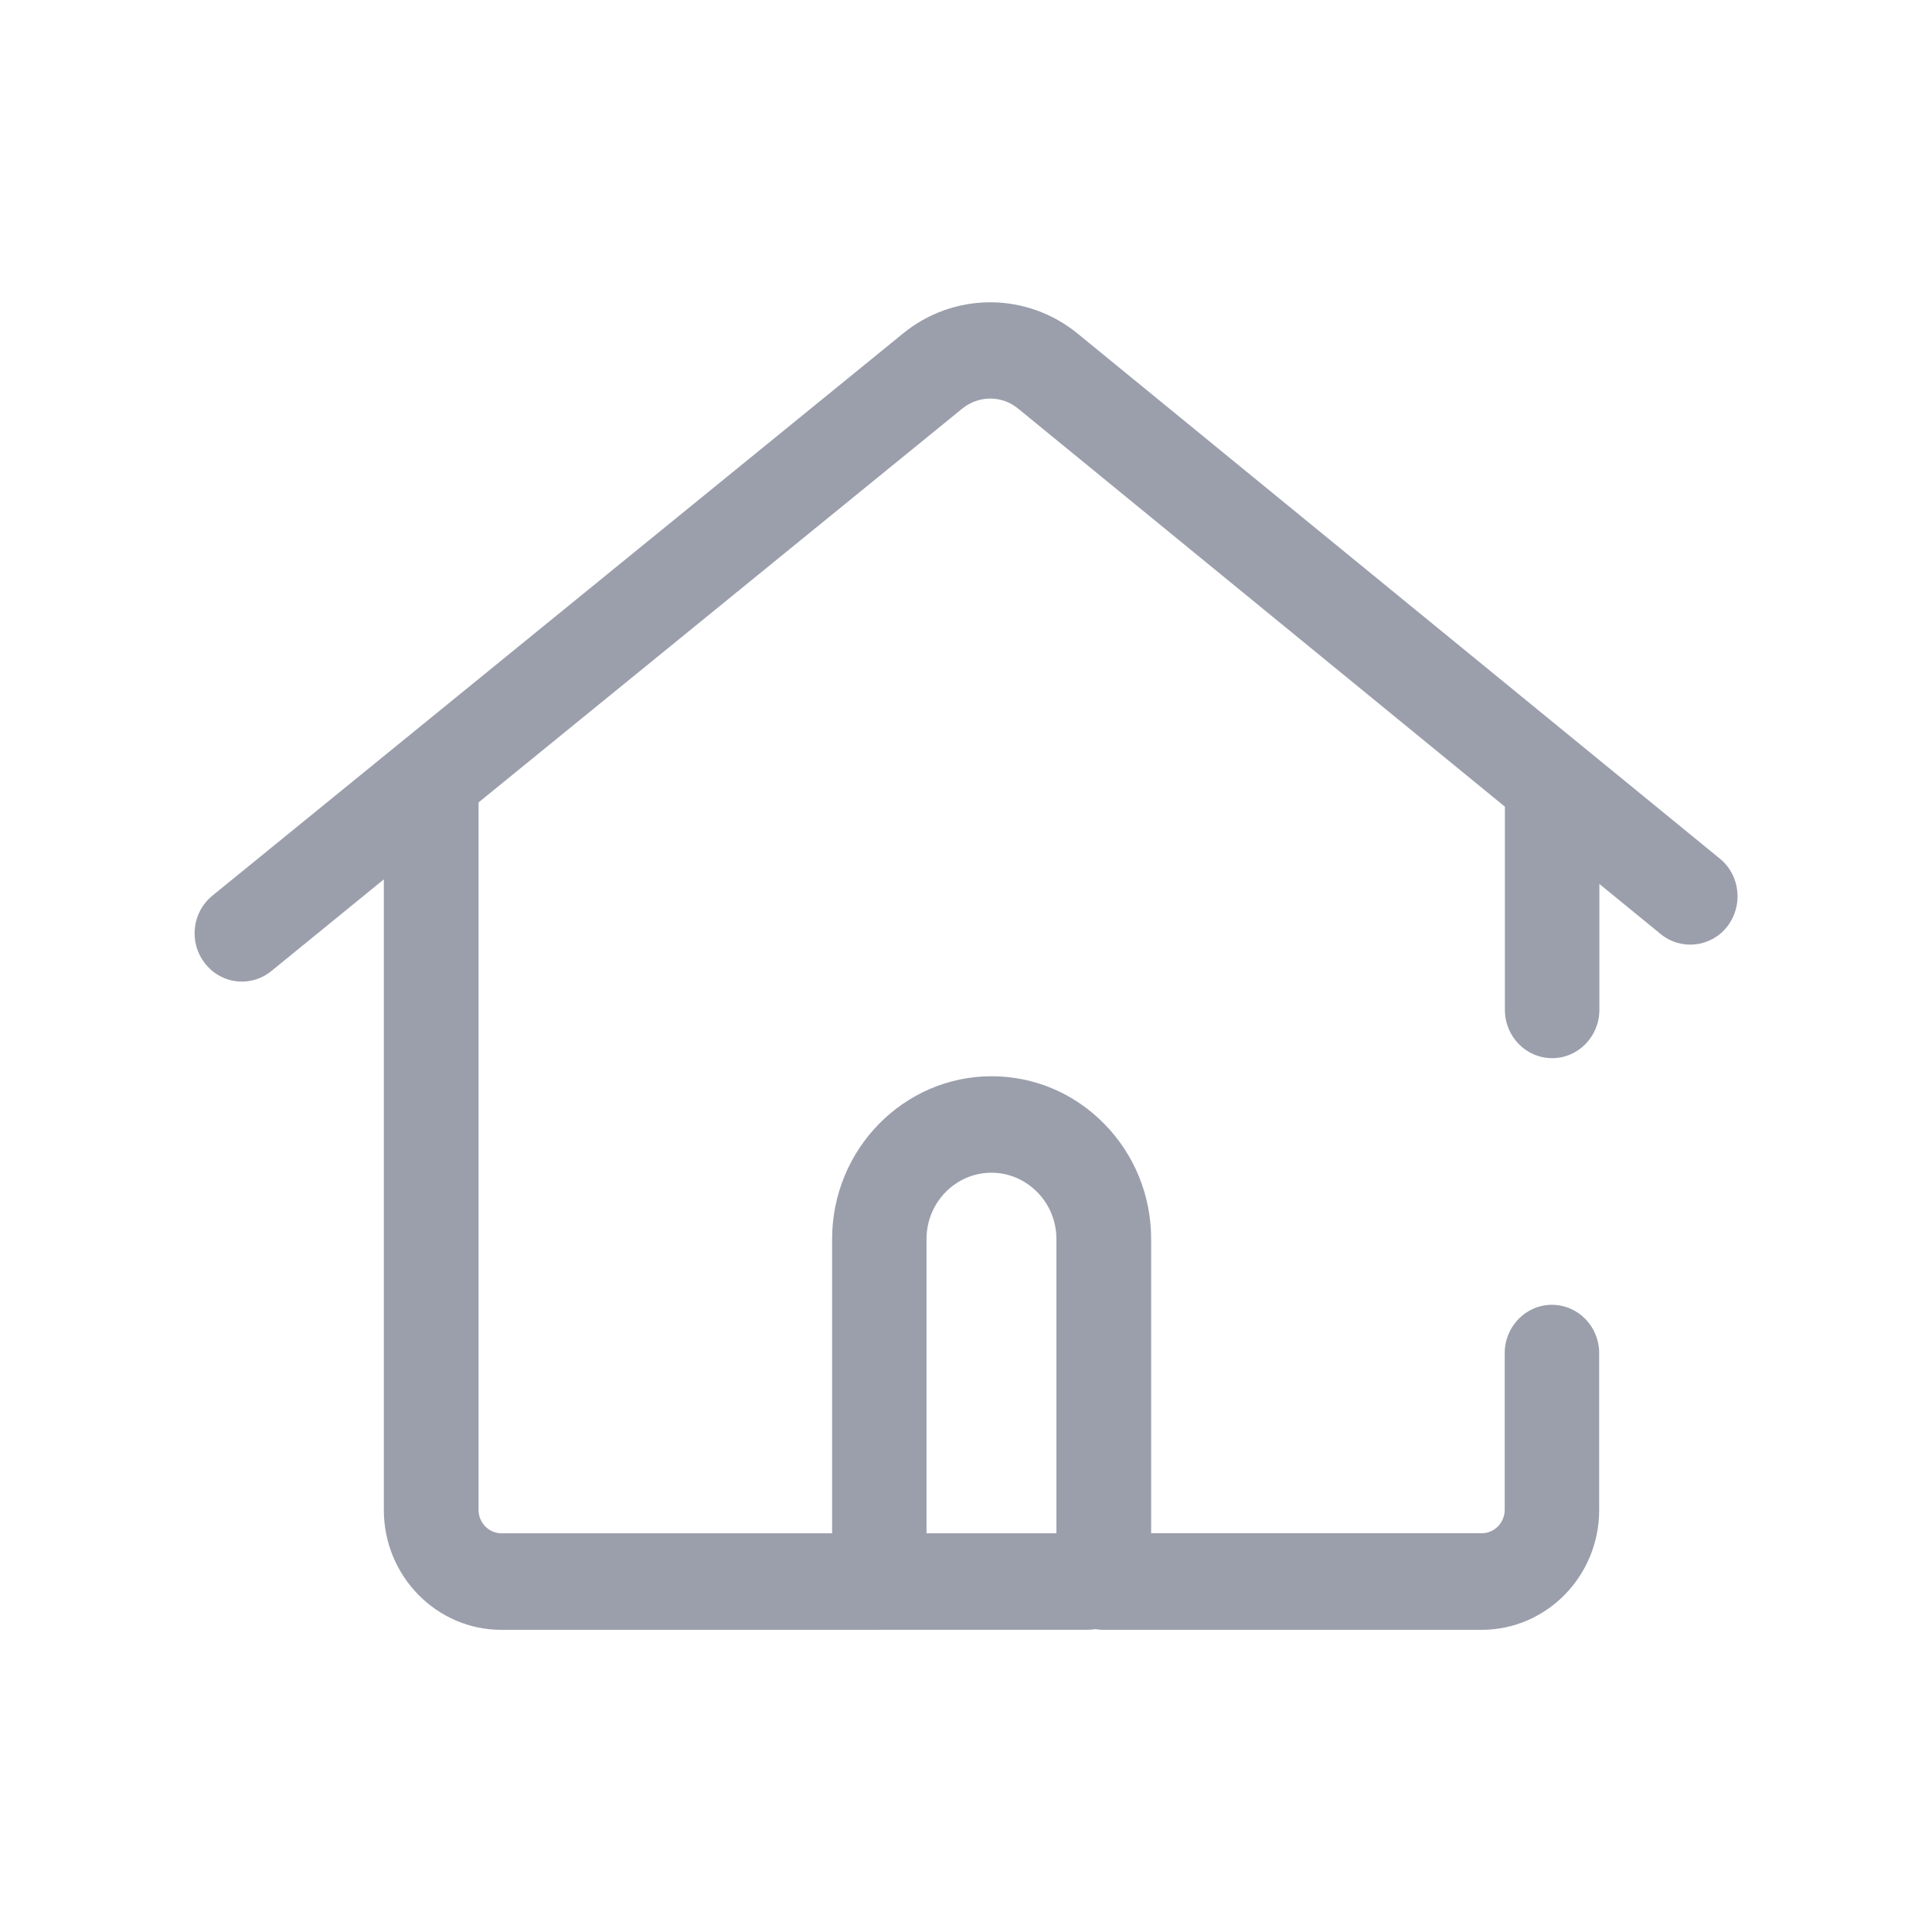 <?xml version="1.0" encoding="utf-8"?>
<!-- Generator: Adobe Illustrator 15.0.0, SVG Export Plug-In . SVG Version: 6.00 Build 0)  -->
<!DOCTYPE svg PUBLIC "-//W3C//DTD SVG 1.1//EN" "http://www.w3.org/Graphics/SVG/1.1/DTD/svg11.dtd">
<svg version="1.1" id="图层_1" xmlns="http://www.w3.org/2000/svg" xmlns:xlink="http://www.w3.org/1999/xlink" x="0px" y="0px"
	 width="30px" height="30px" viewBox="0 0 30 30" enable-background="new 0 0 30 30" xml:space="preserve">
<path fill-rule="evenodd" clip-rule="evenodd" fill="none" stroke="#9B9FAC" stroke-width="0.992" stroke-miterlimit="22.926" d="
	M333.919,398.753v0.415c0,0.076,0.062,0.139,0.138,0.139h12.995h12.994c0.076,0,0.138-0.063,0.138-0.139
	c0-7.027-3.931-13.375-11.16-14.764C340.413,382.973,333.999,390.617,333.919,398.753z"/>
<path fill-rule="evenodd" clip-rule="evenodd" fill="none" stroke="#9B9FAC" stroke-width="0.992" stroke-linejoin="bevel" stroke-miterlimit="22.926" d="
	M334.679,399.493h24.745l-0.156,0.773c-0.039,0.194-0.209,0.333-0.406,0.333h-23.62c-0.197,0-0.367-0.139-0.406-0.333
	L334.679,399.493z M334.679,399.493h24.745"/>
<path fill-rule="evenodd" clip-rule="evenodd" fill="none" stroke="#9B9FAC" stroke-width="0.283" stroke-miterlimit="22.926" d="
	M347.052,394.676c3.484,0,6.327-2.152,6.327-4.79s-2.843-4.79-6.327-4.79c-3.485,0-6.328,2.152-6.328,4.79
	S343.566,394.676,347.052,394.676z"/>
<ellipse fill-rule="evenodd" clip-rule="evenodd" fill="none" stroke="#9B9FAC" stroke-width="0.028" stroke-miterlimit="22.926" cx="347.011" cy="384.666" rx="0.228" ry="0.073"/>
<path fill-rule="evenodd" clip-rule="evenodd" fill="#9B9FAC" d="M341.793,389.708c0.02,0,0.035-0.016,0.035-0.034
	c0-0.02-0.016-0.035-0.035-0.035c-0.019,0-0.034,0.016-0.034,0.035C341.759,389.692,341.774,389.708,341.793,389.708
	L341.793,389.708z M341.512,389.426c0,0.02,0.016,0.035,0.034,0.035s0.034-0.016,0.034-0.035c0-0.019-0.016-0.034-0.034-0.034
	S341.512,389.407,341.512,389.426L341.512,389.426z M341.512,389.55c0,0.019,0.016,0.034,0.034,0.034s0.034-0.016,0.034-0.034
	s-0.016-0.034-0.034-0.034S341.512,389.531,341.512,389.55L341.512,389.55z M341.512,389.797c0,0.02,0.016,0.035,0.034,0.035
	s0.034-0.016,0.034-0.035s-0.016-0.034-0.034-0.034S341.512,389.777,341.512,389.797L341.512,389.797z M341.512,389.92
	c0,0.02,0.016,0.035,0.034,0.035s0.034-0.016,0.034-0.035c0-0.018-0.016-0.033-0.034-0.033S341.512,389.902,341.512,389.92
	L341.512,389.92z M341.299,389.708c0.019,0,0.034-0.016,0.034-0.034c0-0.02-0.016-0.035-0.034-0.035
	c-0.02,0-0.035,0.016-0.035,0.035C341.264,389.692,341.279,389.708,341.299,389.708L341.299,389.708z M341.422,389.708
	c0.02,0,0.035-0.016,0.035-0.034c0-0.02-0.016-0.035-0.035-0.035c-0.019,0-0.034,0.016-0.034,0.035
	C341.388,389.692,341.403,389.708,341.422,389.708L341.422,389.708z M341.546,389.708c0.019,0,0.034-0.016,0.034-0.034
	c0-0.02-0.016-0.035-0.034-0.035s-0.034,0.016-0.034,0.035C341.512,389.692,341.527,389.708,341.546,389.708L341.546,389.708z
	 M341.67,389.708c0.019,0,0.034-0.016,0.034-0.034c0-0.02-0.016-0.035-0.034-0.035c-0.02,0-0.035,0.016-0.035,0.035
	C341.635,389.692,341.65,389.708,341.67,389.708z"/>
<path fill-rule="evenodd" clip-rule="evenodd" fill="#9B9FAC" d="M352.948,389.672c0.019,0,0.034-0.016,0.034-0.035
	c0-0.019-0.016-0.034-0.034-0.034c-0.02,0-0.035,0.016-0.035,0.034C352.913,389.656,352.929,389.672,352.948,389.672
	L352.948,389.672z M352.453,389.672c0.02,0,0.034-0.016,0.034-0.035c0-0.019-0.015-0.034-0.034-0.034s-0.034,0.016-0.034,0.034
	C352.419,389.656,352.434,389.672,352.453,389.672L352.453,389.672z M352.577,389.672c0.019,0,0.034-0.016,0.034-0.035
	c0-0.019-0.016-0.034-0.034-0.034c-0.02,0-0.035,0.016-0.035,0.034C352.542,389.656,352.558,389.672,352.577,389.672
	L352.577,389.672z M352.7,389.672c0.02,0,0.035-0.016,0.035-0.035c0-0.019-0.016-0.034-0.035-0.034
	c-0.019,0-0.034,0.016-0.034,0.034C352.666,389.656,352.682,389.672,352.7,389.672L352.7,389.672z M352.824,389.672
	c0.019,0,0.034-0.016,0.034-0.035c0-0.019-0.016-0.034-0.034-0.034c-0.02,0-0.034,0.016-0.034,0.034
	C352.79,389.656,352.805,389.672,352.824,389.672z"/>
<path fill-rule="evenodd" clip-rule="evenodd" fill="none" stroke="#9B9FAC" stroke-width="0.425" stroke-miterlimit="22.926" d="
	M338.156,396.855c0.462-1.129,0.755-3.641-0.549-4.109c-1.212-0.395-2.185,1.699-2.388,2.723c-0.152,0.89-0.172,2.524,0.804,2.979
	C336.996,398.867,337.826,397.602,338.156,396.855z"/>
<path fill-rule="evenodd" clip-rule="evenodd" fill="none" stroke="#9B9FAC" stroke-width="0.283" stroke-linecap="round" stroke-linejoin="bevel" stroke-miterlimit="22.926" d="
	M338.51,394.156l-0.021-0.064c-0.156-0.457-0.436-0.93-0.929-1.033l-0.022-0.004c-1.11-0.17-1.665,1.441-1.803,2.291
	c-0.066,0.507-0.065,0.938,0.032,1.439c0.174,0.791,0.704,1.619,1.525,1.294c0.035-0.015,0.07-0.031,0.104-0.05"/>
<path fill-rule="evenodd" clip-rule="evenodd" fill="none" stroke="#9B9FAC" stroke-width="0.425" stroke-miterlimit="22.926" d="
	M355.919,396.855c-0.462-1.129-0.754-3.641,0.55-4.109c1.211-0.395,2.184,1.699,2.387,2.723c0.153,0.89,0.172,2.524-0.804,2.979
	C357.079,398.867,356.249,397.602,355.919,396.855z"/>
<path fill-rule="evenodd" clip-rule="evenodd" fill="none" stroke="#9B9FAC" stroke-width="0.283" stroke-linecap="round" stroke-linejoin="bevel" stroke-miterlimit="22.926" d="
	M355.565,394.156l0.021-0.064c0.156-0.457,0.436-0.93,0.93-1.033l0.022-0.004c1.11-0.17,1.665,1.441,1.802,2.291
	c0.066,0.507,0.065,0.938-0.031,1.439c-0.175,0.791-0.704,1.619-1.525,1.294c-0.036-0.015-0.07-0.031-0.105-0.05"/>
<path fill-rule="evenodd" clip-rule="evenodd" fill="#9B9FAC" d="M346.953,394.313c-0.01-0.004-0.014-0.016-0.01-0.025
	c0.005-0.009,0.017-0.013,0.026-0.009c0.01,0.005,0.015,0.016,0.01,0.024C346.976,394.313,346.964,394.316,346.953,394.313
	L346.953,394.313z M347.114,394.333c-0.013-0.052-0.015-0.11-0.002-0.19c0.069-0.006,0.124-0.059,0.124-0.129
	c0-0.068-0.062-0.129-0.137-0.129s-0.137,0.066-0.137,0.129c0,0.064,0.038,0.104,0.092,0.122l0,0c0,0-0.034,0.079-0.034,0.188
	C347.049,394.332,347.086,394.335,347.114,394.333L347.114,394.333z M347.174,394.334c-0.01,0.002-0.021-0.004-0.023-0.014
	c-0.002-0.01,0.005-0.02,0.016-0.021c0.011-0.003,0.021,0.004,0.023,0.014S347.186,394.332,347.174,394.334L347.174,394.334z
	 M347.246,394.313c-0.01,0.004-0.021,0-0.026-0.01c-0.005-0.009,0-0.02,0.01-0.024c0.01-0.004,0.022,0,0.026,0.009
	C347.261,394.297,347.256,394.309,347.246,394.313L347.246,394.313z M347.311,394.277c-0.009,0.006-0.021,0.004-0.027-0.004
	c-0.006-0.008-0.005-0.021,0.005-0.026c0.008-0.006,0.021-0.005,0.027,0.005C347.322,394.26,347.319,394.271,347.311,394.277
	L347.311,394.277z M347.366,394.23c-0.007,0.007-0.02,0.008-0.027,0c-0.008-0.006-0.009-0.018-0.001-0.025
	c0.007-0.008,0.019-0.008,0.027-0.002C347.373,394.21,347.374,394.222,347.366,394.23L347.366,394.23z M347.411,394.172
	c-0.006,0.01-0.018,0.013-0.027,0.008c-0.01-0.006-0.013-0.018-0.007-0.026c0.005-0.009,0.018-0.012,0.026-0.007
	C347.413,394.152,347.416,394.163,347.411,394.172L347.411,394.172z M347.441,394.107c-0.004,0.01-0.015,0.016-0.024,0.012
	c-0.011-0.003-0.017-0.014-0.014-0.023c0.004-0.01,0.015-0.015,0.025-0.012S347.444,394.098,347.441,394.107L347.441,394.107z
	 M347.457,394.037c-0.001,0.012-0.011,0.019-0.021,0.018s-0.019-0.01-0.018-0.021s0.011-0.018,0.021-0.017
	S347.458,394.027,347.457,394.037L347.457,394.037z M347.457,393.967c0.001,0.01-0.007,0.02-0.018,0.021s-0.021-0.007-0.021-0.017
	s0.007-0.02,0.018-0.02C347.446,393.949,347.456,393.957,347.457,393.967L347.457,393.967z M347.441,393.897
	c0.003,0.01-0.002,0.021-0.013,0.023s-0.021-0.002-0.025-0.012c-0.003-0.01,0.003-0.021,0.014-0.023
	C347.427,393.883,347.438,393.888,347.441,393.897L347.441,393.897z M347.411,393.833c0.005,0.009,0.002,0.021-0.008,0.025
	c-0.009,0.005-0.021,0.003-0.026-0.007c-0.006-0.01-0.003-0.021,0.007-0.025C347.394,393.82,347.405,393.824,347.411,393.833
	L347.411,393.833z M347.366,393.775c0.008,0.008,0.007,0.02-0.001,0.026c-0.009,0.007-0.021,0.006-0.027-0.002
	c-0.008-0.007-0.007-0.019,0.001-0.025C347.347,393.767,347.359,393.768,347.366,393.775L347.366,393.775z M347.312,393.729
	c0.008,0.006,0.011,0.017,0.004,0.025c-0.007,0.008-0.019,0.01-0.027,0.004c-0.01-0.006-0.011-0.018-0.005-0.025
	C347.29,393.724,347.302,393.722,347.312,393.729L347.312,393.729z M347.246,393.692c0.01,0.005,0.015,0.015,0.01,0.024
	c-0.004,0.01-0.016,0.014-0.026,0.01c-0.01-0.004-0.014-0.016-0.01-0.025C347.225,393.692,347.236,393.688,347.246,393.692
	L347.246,393.692z M347.174,393.67c0.012,0.002,0.018,0.013,0.016,0.022c-0.002,0.011-0.013,0.017-0.023,0.015
	s-0.018-0.012-0.016-0.022C347.153,393.674,347.164,393.668,347.174,393.67L347.174,393.67z M347.1,393.662
	c0.011,0,0.021,0.009,0.021,0.02c0,0.01-0.01,0.019-0.021,0.019s-0.02-0.009-0.02-0.019
	C347.08,393.671,347.089,393.662,347.1,393.662L347.1,393.662z M347.025,393.67c0.01-0.002,0.021,0.004,0.023,0.015
	c0.002,0.011-0.005,0.021-0.016,0.022s-0.021-0.004-0.023-0.015C347.008,393.683,347.015,393.672,347.025,393.67L347.025,393.67z
	 M346.953,393.692c0.011-0.004,0.022,0,0.026,0.009c0.005,0.01,0,0.021-0.01,0.025s-0.021,0-0.026-0.01
	C346.939,393.707,346.943,393.697,346.953,393.692L346.953,393.692z M346.889,393.729c0.009-0.007,0.021-0.005,0.027,0.004
	c0.007,0.008,0.004,0.02-0.004,0.025c-0.009,0.006-0.021,0.004-0.028-0.004C346.878,393.745,346.88,393.734,346.889,393.729
	L346.889,393.729z M346.832,393.775c0.008-0.008,0.021-0.009,0.028-0.001c0.008,0.007,0.009,0.019,0.002,0.025
	c-0.008,0.008-0.02,0.009-0.028,0.002C346.826,393.795,346.825,393.783,346.832,393.775L346.832,393.775z M346.789,393.832
	c0.005-0.008,0.017-0.012,0.026-0.006c0.01,0.005,0.013,0.016,0.007,0.025c-0.005,0.009-0.017,0.012-0.026,0.007
	S346.783,393.842,346.789,393.832L346.789,393.832z M346.758,393.897c0.004-0.01,0.015-0.015,0.025-0.012
	c0.01,0.003,0.016,0.013,0.012,0.023c-0.003,0.01-0.014,0.015-0.024,0.012S346.754,393.907,346.758,393.897L346.758,393.897z
	 M346.742,393.967c0.001-0.01,0.011-0.018,0.021-0.016c0.011,0,0.02,0.01,0.019,0.02c-0.002,0.01-0.012,0.018-0.022,0.017
	S346.741,393.977,346.742,393.967L346.742,393.967z M346.742,394.037c-0.001-0.01,0.007-0.019,0.018-0.02s0.021,0.006,0.022,0.017
	c0.001,0.01-0.008,0.02-0.019,0.021S346.743,394.048,346.742,394.037L346.742,394.037z M346.758,394.107
	c-0.004-0.01,0.002-0.021,0.013-0.023s0.021,0.002,0.024,0.012c0.004,0.01-0.002,0.021-0.012,0.023
	C346.772,394.123,346.762,394.117,346.758,394.107L346.758,394.107z M346.789,394.172c-0.006-0.009-0.003-0.02,0.007-0.025
	c0.009-0.005,0.021-0.002,0.026,0.007c0.006,0.009,0.003,0.021-0.007,0.026C346.806,394.185,346.794,394.182,346.789,394.172
	L346.789,394.172z M346.832,394.23c-0.007-0.009-0.006-0.021,0.002-0.027c0.009-0.006,0.021-0.006,0.028,0.002
	c0.007,0.008,0.006,0.02-0.002,0.025C346.853,394.238,346.84,394.237,346.832,394.23L346.832,394.23z M346.889,394.277
	c-0.009-0.006-0.011-0.018-0.005-0.025c0.007-0.01,0.019-0.012,0.028-0.006c0.008,0.007,0.011,0.02,0.004,0.027
	S346.897,394.283,346.889,394.277z"/>
<g>
	<path fill="#9B9FAC" d="M14.387,23.809h2.017V19.24c0-0.274-0.106-0.533-0.296-0.727c-0.191-0.194-0.444-0.303-0.713-0.303
		c-0.554,0-1.008,0.461-1.008,1.029V23.809L14.387,23.809z M23.006,25.308h-5.871v-0.001h-0.004h-0.004h-0.005h-0.003h-0.003h-0.002
		H17.11h-0.004h-0.004h-0.004h-0.001h-0.003h-0.004l-0.004-0.001l-0.004-0.001h-0.004h-0.001h-0.003h-0.004h-0.004l-0.004-0.001
		h-0.003H17.06l-0.004-0.001h-0.003h-0.004l-0.004-0.001l-0.004-0.001l0,0h-0.004h-0.004L17.029,25.3l-0.004-0.001h-0.002h-0.002
		h-0.004l-0.004-0.002H17.01c-0.04,0.007-0.081,0.01-0.125,0.01h-3.213h-0.019l-0.001,0.001H7.785c-1.006,0-1.825-0.835-1.825-1.862
		v-9.791l-1.747,1.424c-0.134,0.11-0.297,0.163-0.458,0.163c-0.215,0-0.429-0.097-0.573-0.284c-0.254-0.324-0.201-0.793,0.117-1.051
		l10.725-8.73c0.383-0.313,0.861-0.483,1.351-0.483h0.003c0.489,0,0.97,0.171,1.354,0.485l9.974,8.154
		c0.316,0.257,0.367,0.729,0.114,1.055c-0.253,0.322-0.715,0.375-1.033,0.116l-0.952-0.778v1.955c0,0.414-0.329,0.75-0.733,0.75
		c-0.406,0-0.734-0.336-0.734-0.75v-3.155l-7.556-6.179c-0.256-0.211-0.615-0.211-0.873,0l-7.508,6.113v10.986
		c0,0.199,0.16,0.363,0.356,0.363h5.134V19.24c0-1.393,1.111-2.528,2.477-2.528c0.661,0,1.284,0.264,1.751,0.741
		s0.726,1.113,0.726,1.787v4.568h5.134c0.196,0,0.356-0.164,0.356-0.363v-2.434c0-0.414,0.329-0.75,0.733-0.75
		c0.406,0,0.734,0.336,0.734,0.75v2.434C24.833,24.473,24.015,25.308,23.006,25.308z"/>
</g>
</svg>
